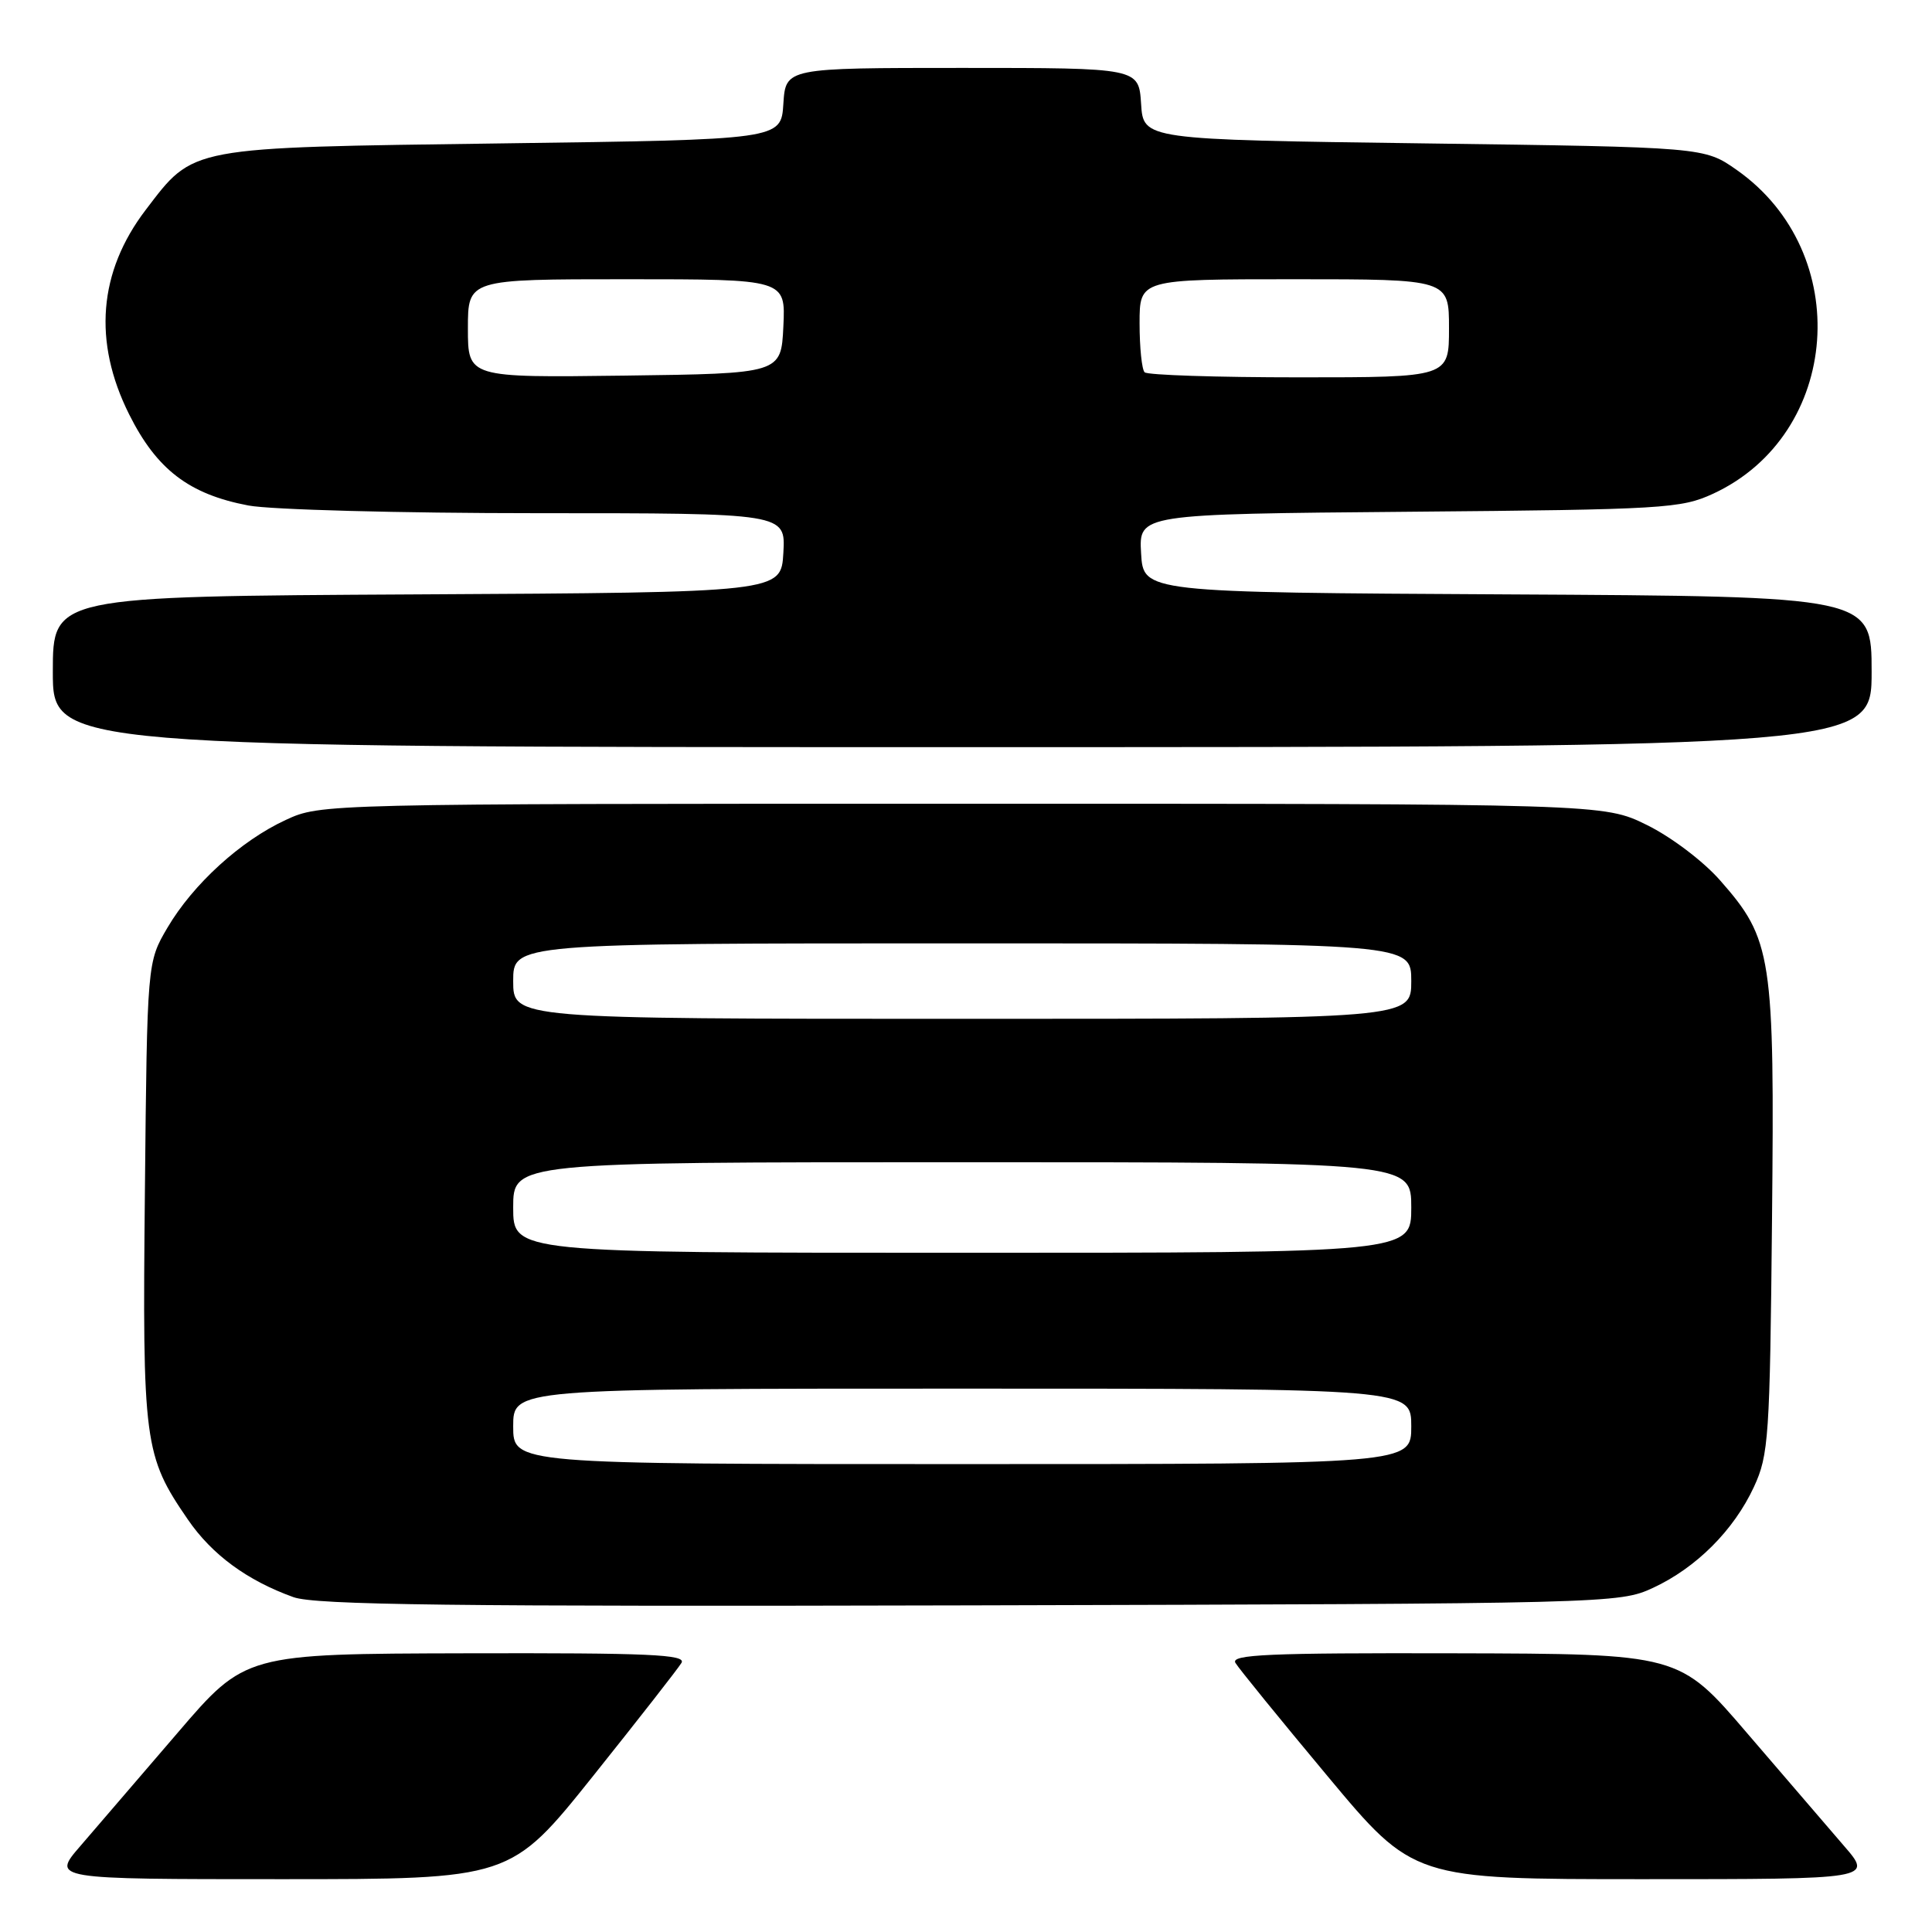 <?xml version="1.0" encoding="UTF-8" standalone="no"?>
<!DOCTYPE svg PUBLIC "-//W3C//DTD SVG 1.1//EN" "http://www.w3.org/Graphics/SVG/1.1/DTD/svg11.dtd" >
<svg xmlns="http://www.w3.org/2000/svg" xmlns:xlink="http://www.w3.org/1999/xlink" version="1.1" viewBox="0 0 256 256">
 <g >
 <path fill="currentColor"
d=" M 78.58 235.34 C 84.58 227.83 89.86 221.08 90.30 220.34 C 90.96 219.23 86.07 219.01 61.80 219.07 C 32.50 219.14 32.50 219.14 23.50 229.65 C 18.55 235.42 12.78 242.14 10.67 244.58 C 6.84 249.00 6.84 249.00 37.25 249.00 C 67.65 249.00 67.65 249.00 78.58 235.34 Z  M 244.33 244.58 C 242.22 242.14 236.45 235.42 231.50 229.65 C 222.50 219.14 222.50 219.14 192.70 219.07 C 168.05 219.01 163.04 219.23 163.70 220.34 C 164.14 221.08 169.63 227.83 175.90 235.34 C 187.29 249.00 187.29 249.00 217.72 249.00 C 248.16 249.00 248.16 249.00 244.33 244.58 Z  M 219.01 210.41 C 224.76 207.75 229.75 202.76 232.41 197.01 C 234.36 192.80 234.52 190.47 234.80 161.67 C 235.15 126.64 234.82 124.48 227.91 116.64 C 225.68 114.10 221.41 110.88 218.21 109.31 C 212.50 106.50 212.50 106.50 127.50 106.50 C 42.79 106.50 42.48 106.51 37.88 108.64 C 31.89 111.40 25.59 117.15 22.19 122.92 C 19.50 127.50 19.50 127.50 19.20 157.87 C 18.86 191.25 19.08 192.89 24.91 201.37 C 28.10 206.01 32.74 209.42 38.88 211.63 C 41.77 212.67 59.88 212.89 128.50 212.72 C 213.37 212.50 214.56 212.47 219.01 210.41 Z  M 248.00 89.01 C 248.00 79.02 248.00 79.02 199.75 78.76 C 151.50 78.50 151.50 78.50 151.20 73.31 C 150.90 68.12 150.90 68.12 186.70 67.81 C 220.51 67.52 222.75 67.38 227.00 65.42 C 243.95 57.57 245.72 33.48 230.14 22.53 C 225.83 19.50 225.83 19.50 188.67 19.00 C 151.50 18.50 151.50 18.50 151.20 13.75 C 150.89 9.00 150.89 9.00 127.50 9.00 C 104.11 9.00 104.11 9.00 103.80 13.75 C 103.50 18.50 103.50 18.50 66.50 19.00 C 24.68 19.57 25.76 19.36 19.30 27.82 C 13.05 36.02 12.30 45.28 17.11 54.90 C 20.76 62.21 25.05 65.49 32.91 66.98 C 35.86 67.54 53.06 68.00 71.19 68.00 C 104.10 68.00 104.10 68.00 103.80 73.25 C 103.50 78.50 103.50 78.50 55.25 78.76 C 7.00 79.02 7.00 79.02 7.00 89.01 C 7.00 99.00 7.00 99.00 127.50 99.00 C 248.00 99.00 248.00 99.00 248.00 89.01 Z  M 68.00 189.00 C 68.00 184.00 68.00 184.00 127.50 184.00 C 187.00 184.00 187.00 184.00 187.00 189.00 C 187.00 194.00 187.00 194.00 127.50 194.00 C 68.00 194.00 68.00 194.00 68.00 189.00 Z  M 68.00 160.00 C 68.00 154.00 68.00 154.00 127.50 154.00 C 187.00 154.00 187.00 154.00 187.00 160.00 C 187.00 166.00 187.00 166.00 127.50 166.00 C 68.00 166.00 68.00 166.00 68.00 160.00 Z  M 68.00 130.00 C 68.00 125.00 68.00 125.00 127.50 125.00 C 187.00 125.00 187.00 125.00 187.00 130.00 C 187.00 135.00 187.00 135.00 127.50 135.00 C 68.00 135.00 68.00 135.00 68.00 130.00 Z  M 62.00 43.52 C 62.00 37.00 62.00 37.00 83.05 37.00 C 104.10 37.00 104.10 37.00 103.80 43.25 C 103.50 49.50 103.50 49.50 82.75 49.77 C 62.00 50.04 62.00 50.04 62.00 43.52 Z  M 151.67 49.33 C 151.30 48.97 151.00 46.04 151.00 42.83 C 151.00 37.00 151.00 37.00 171.50 37.00 C 192.00 37.00 192.00 37.00 192.00 43.50 C 192.00 50.00 192.00 50.00 172.17 50.00 C 161.26 50.00 152.03 49.70 151.67 49.33 Z "/>
</g>
</svg>